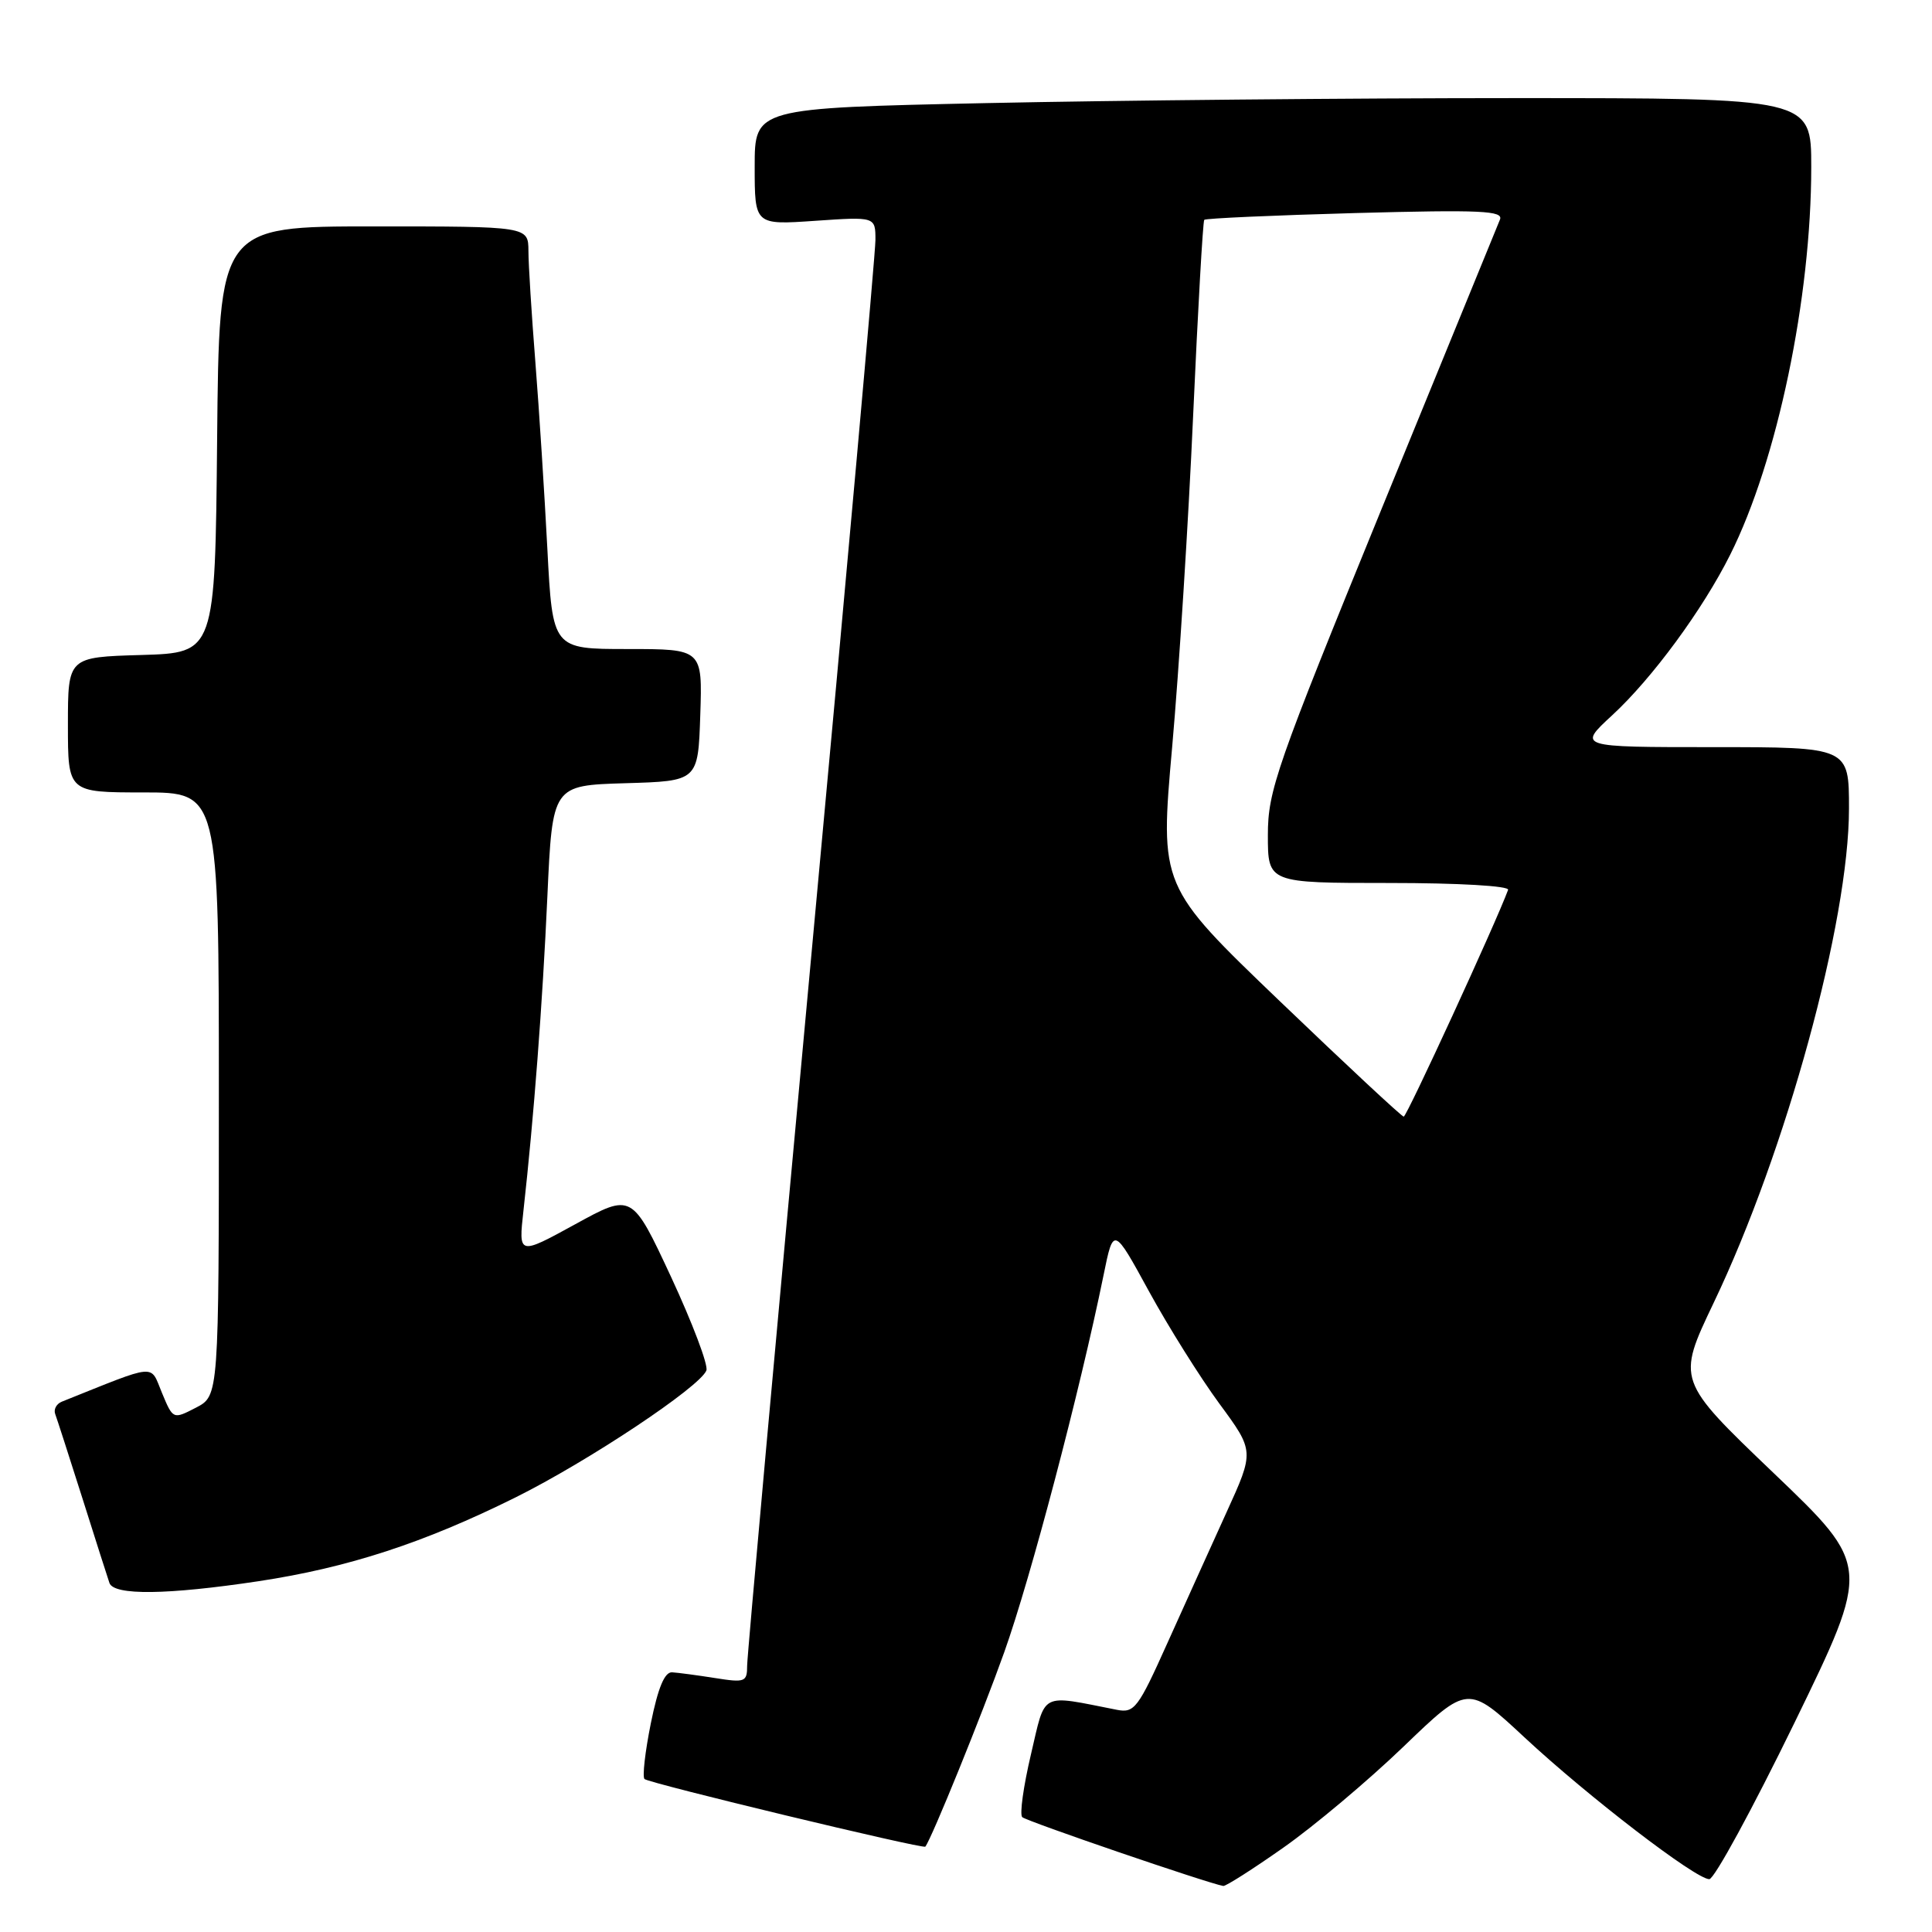 <?xml version="1.0" encoding="UTF-8" standalone="no"?>
<!DOCTYPE svg PUBLIC "-//W3C//DTD SVG 1.1//EN" "http://www.w3.org/Graphics/SVG/1.1/DTD/svg11.dtd" >
<svg xmlns="http://www.w3.org/2000/svg" xmlns:xlink="http://www.w3.org/1999/xlink" version="1.1" viewBox="0 0 256 256">
 <g >
 <path fill="currentColor"
d=" M 170.07 244.81 C 174.13 241.96 181.29 235.94 185.98 231.43 C 194.50 223.23 194.50 223.23 202.00 230.21 C 210.47 238.09 224.69 249.00 226.49 249.00 C 227.15 249.00 232.23 239.66 237.79 228.25 C 247.89 207.50 247.89 207.50 235.03 195.20 C 222.17 182.90 222.17 182.90 227.07 172.63 C 236.67 152.55 245.00 122.10 245.00 107.13 C 245.00 99.00 245.00 99.00 227.02 99.00 C 209.04 99.00 209.04 99.00 213.64 94.76 C 218.91 89.90 225.63 80.77 229.26 73.50 C 235.50 61.05 240.00 39.50 240.00 22.12 C 240.00 13.00 240.00 13.00 200.75 13.00 C 179.16 13.00 147.66 13.30 130.75 13.66 C 100.00 14.32 100.00 14.32 100.00 22.07 C 100.00 29.81 100.00 29.81 108.00 29.26 C 116.00 28.71 116.00 28.71 116.00 31.81 C 116.00 33.50 112.18 76.18 107.50 126.65 C 102.83 177.11 99.00 219.44 99.00 220.71 C 99.00 222.87 98.72 222.98 94.75 222.35 C 92.41 221.98 89.85 221.64 89.06 221.59 C 88.07 221.53 87.20 223.60 86.24 228.34 C 85.48 232.11 85.10 235.43 85.40 235.73 C 85.95 236.28 122.33 245.04 122.61 244.69 C 123.45 243.62 130.11 227.22 133.07 218.92 C 136.56 209.14 143.07 184.42 146.22 169.00 C 147.54 162.50 147.54 162.50 152.24 171.10 C 154.83 175.83 159.03 182.53 161.58 186.00 C 166.21 192.29 166.21 192.29 162.52 200.39 C 160.49 204.85 156.96 212.67 154.66 217.77 C 150.81 226.35 150.31 227.01 148.00 226.56 C 137.66 224.53 138.59 224.05 136.60 232.49 C 135.61 236.69 135.09 240.42 135.45 240.78 C 135.98 241.31 160.05 249.55 162.09 249.90 C 162.42 249.95 166.01 247.67 170.07 244.81 Z  M 34.25 209.52 C 46.09 207.73 56.14 204.46 68.32 198.41 C 77.94 193.63 92.77 183.76 93.60 181.59 C 93.87 180.89 91.76 175.32 88.92 169.20 C 83.74 158.09 83.74 158.09 76.22 162.22 C 68.70 166.34 68.70 166.34 69.36 160.42 C 70.73 148.12 71.89 133.01 72.53 118.78 C 73.20 104.07 73.20 104.07 82.85 103.78 C 92.50 103.50 92.50 103.50 92.79 94.75 C 93.08 86.00 93.08 86.00 83.15 86.00 C 73.22 86.00 73.22 86.00 72.53 72.75 C 72.15 65.46 71.44 54.33 70.94 48.00 C 70.44 41.67 70.02 35.04 70.02 33.25 C 70.00 30.00 70.00 30.00 49.52 30.00 C 29.03 30.00 29.03 30.00 28.77 58.25 C 28.50 86.50 28.50 86.50 18.75 86.79 C 9.00 87.07 9.00 87.07 9.00 96.04 C 9.00 105.00 9.00 105.00 19.00 105.00 C 29.00 105.00 29.00 105.00 29.00 144.97 C 29.00 184.95 29.00 184.95 25.97 186.52 C 22.93 188.09 22.93 188.09 21.46 184.56 C 19.85 180.70 21.03 180.59 8.19 185.73 C 7.47 186.02 7.08 186.76 7.32 187.38 C 7.55 188.00 9.17 193.01 10.91 198.50 C 12.65 204.00 14.26 209.06 14.50 209.75 C 15.09 211.43 22.15 211.34 34.25 209.52 Z  M 169.59 132.67 C 153.68 117.41 153.68 117.41 155.32 98.95 C 156.22 88.80 157.48 69.03 158.10 55.00 C 158.73 40.98 159.39 29.34 159.57 29.13 C 159.75 28.93 168.77 28.53 179.61 28.23 C 196.27 27.78 199.24 27.92 198.75 29.10 C 198.43 29.87 191.38 47.11 183.08 67.40 C 169.10 101.62 168.00 104.77 168.00 110.65 C 168.00 117.00 168.00 117.00 184.08 117.00 C 193.27 117.00 200.02 117.39 199.83 117.91 C 198.24 122.23 186.39 147.99 186.00 147.96 C 185.72 147.94 178.34 141.06 169.59 132.67 Z "/>
</g>
</svg>